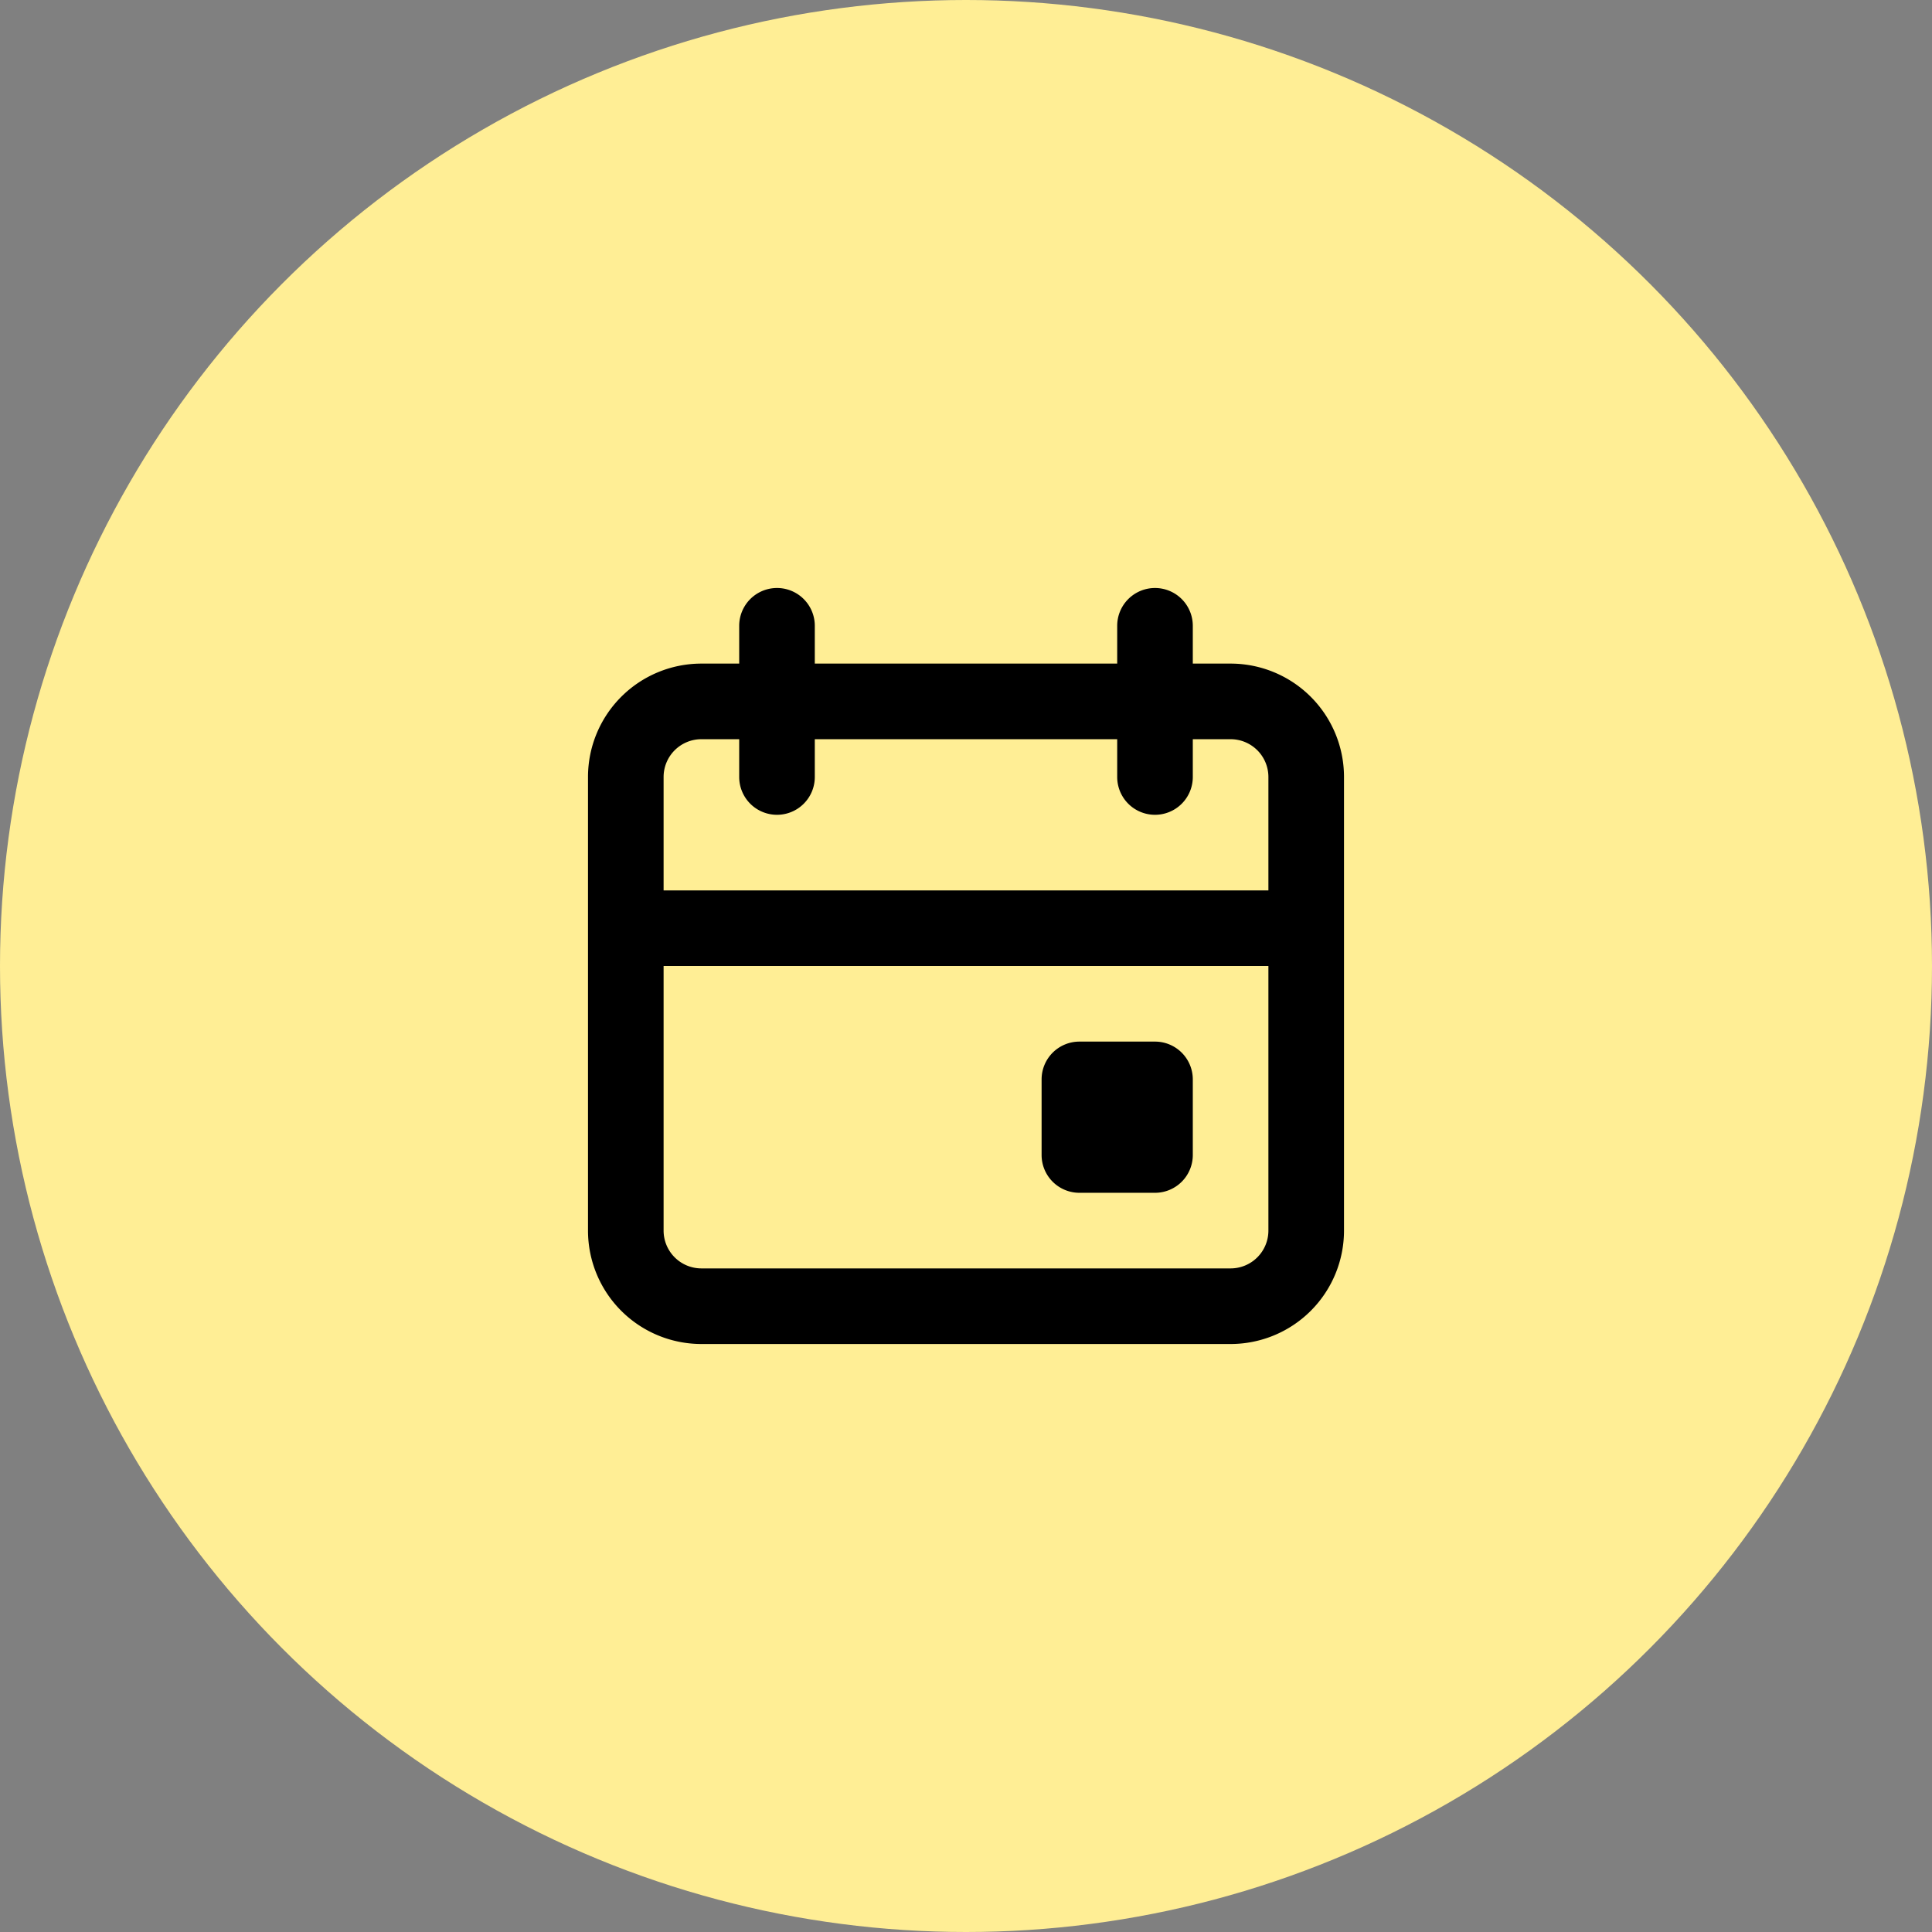 <svg width="46" height="46" viewBox="0 0 46 46" fill="none" xmlns="http://www.w3.org/2000/svg">
    <rect x="0" y="0" width="46" height="46" fill="#808080" stroke="none"/>
    <circle cx="23" cy="23" r="23" fill="#FFEE95"/>
    <path fill-rule="evenodd" clip-rule="evenodd" d="M27.5 14a.9.9 0 0 1 .9.9v.9h.9a2.7 2.7 0 0 1 2.7 2.7v10.8a2.7 2.7 0 0 1-2.7 2.7H16.7a2.7 2.7 0 0 1-2.7-2.7V18.5a2.7 2.7 0 0 1 2.7-2.7h.9v-.9a.9.9 0 1 1 1.8 0v.9h7.2v-.9a.9.9 0 0 1 .9-.9zm2.7 9H15.8v6.3a.9.9 0 0 0 .9.9h12.6a.9.9 0 0 0 .9-.9V23zm-2.7 1.8a.9.9 0 0 1 .9.9v1.8a.9.9 0 0 1-.9.9h-1.8a.9.9 0 0 1-.9-.9v-1.8a.9.9 0 0 1 .9-.9h1.8zm-9.9-7.2h-.9a.9.9 0 0 0-.9.9v2.7h14.4v-2.7a.9.9 0 0 0-.9-.9h-.9v.9a.9.9 0 1 1-1.8 0v-.9h-7.2v.9a.9.9 0 1 1-1.8 0v-.9z" fill="#000"/>
</svg>
